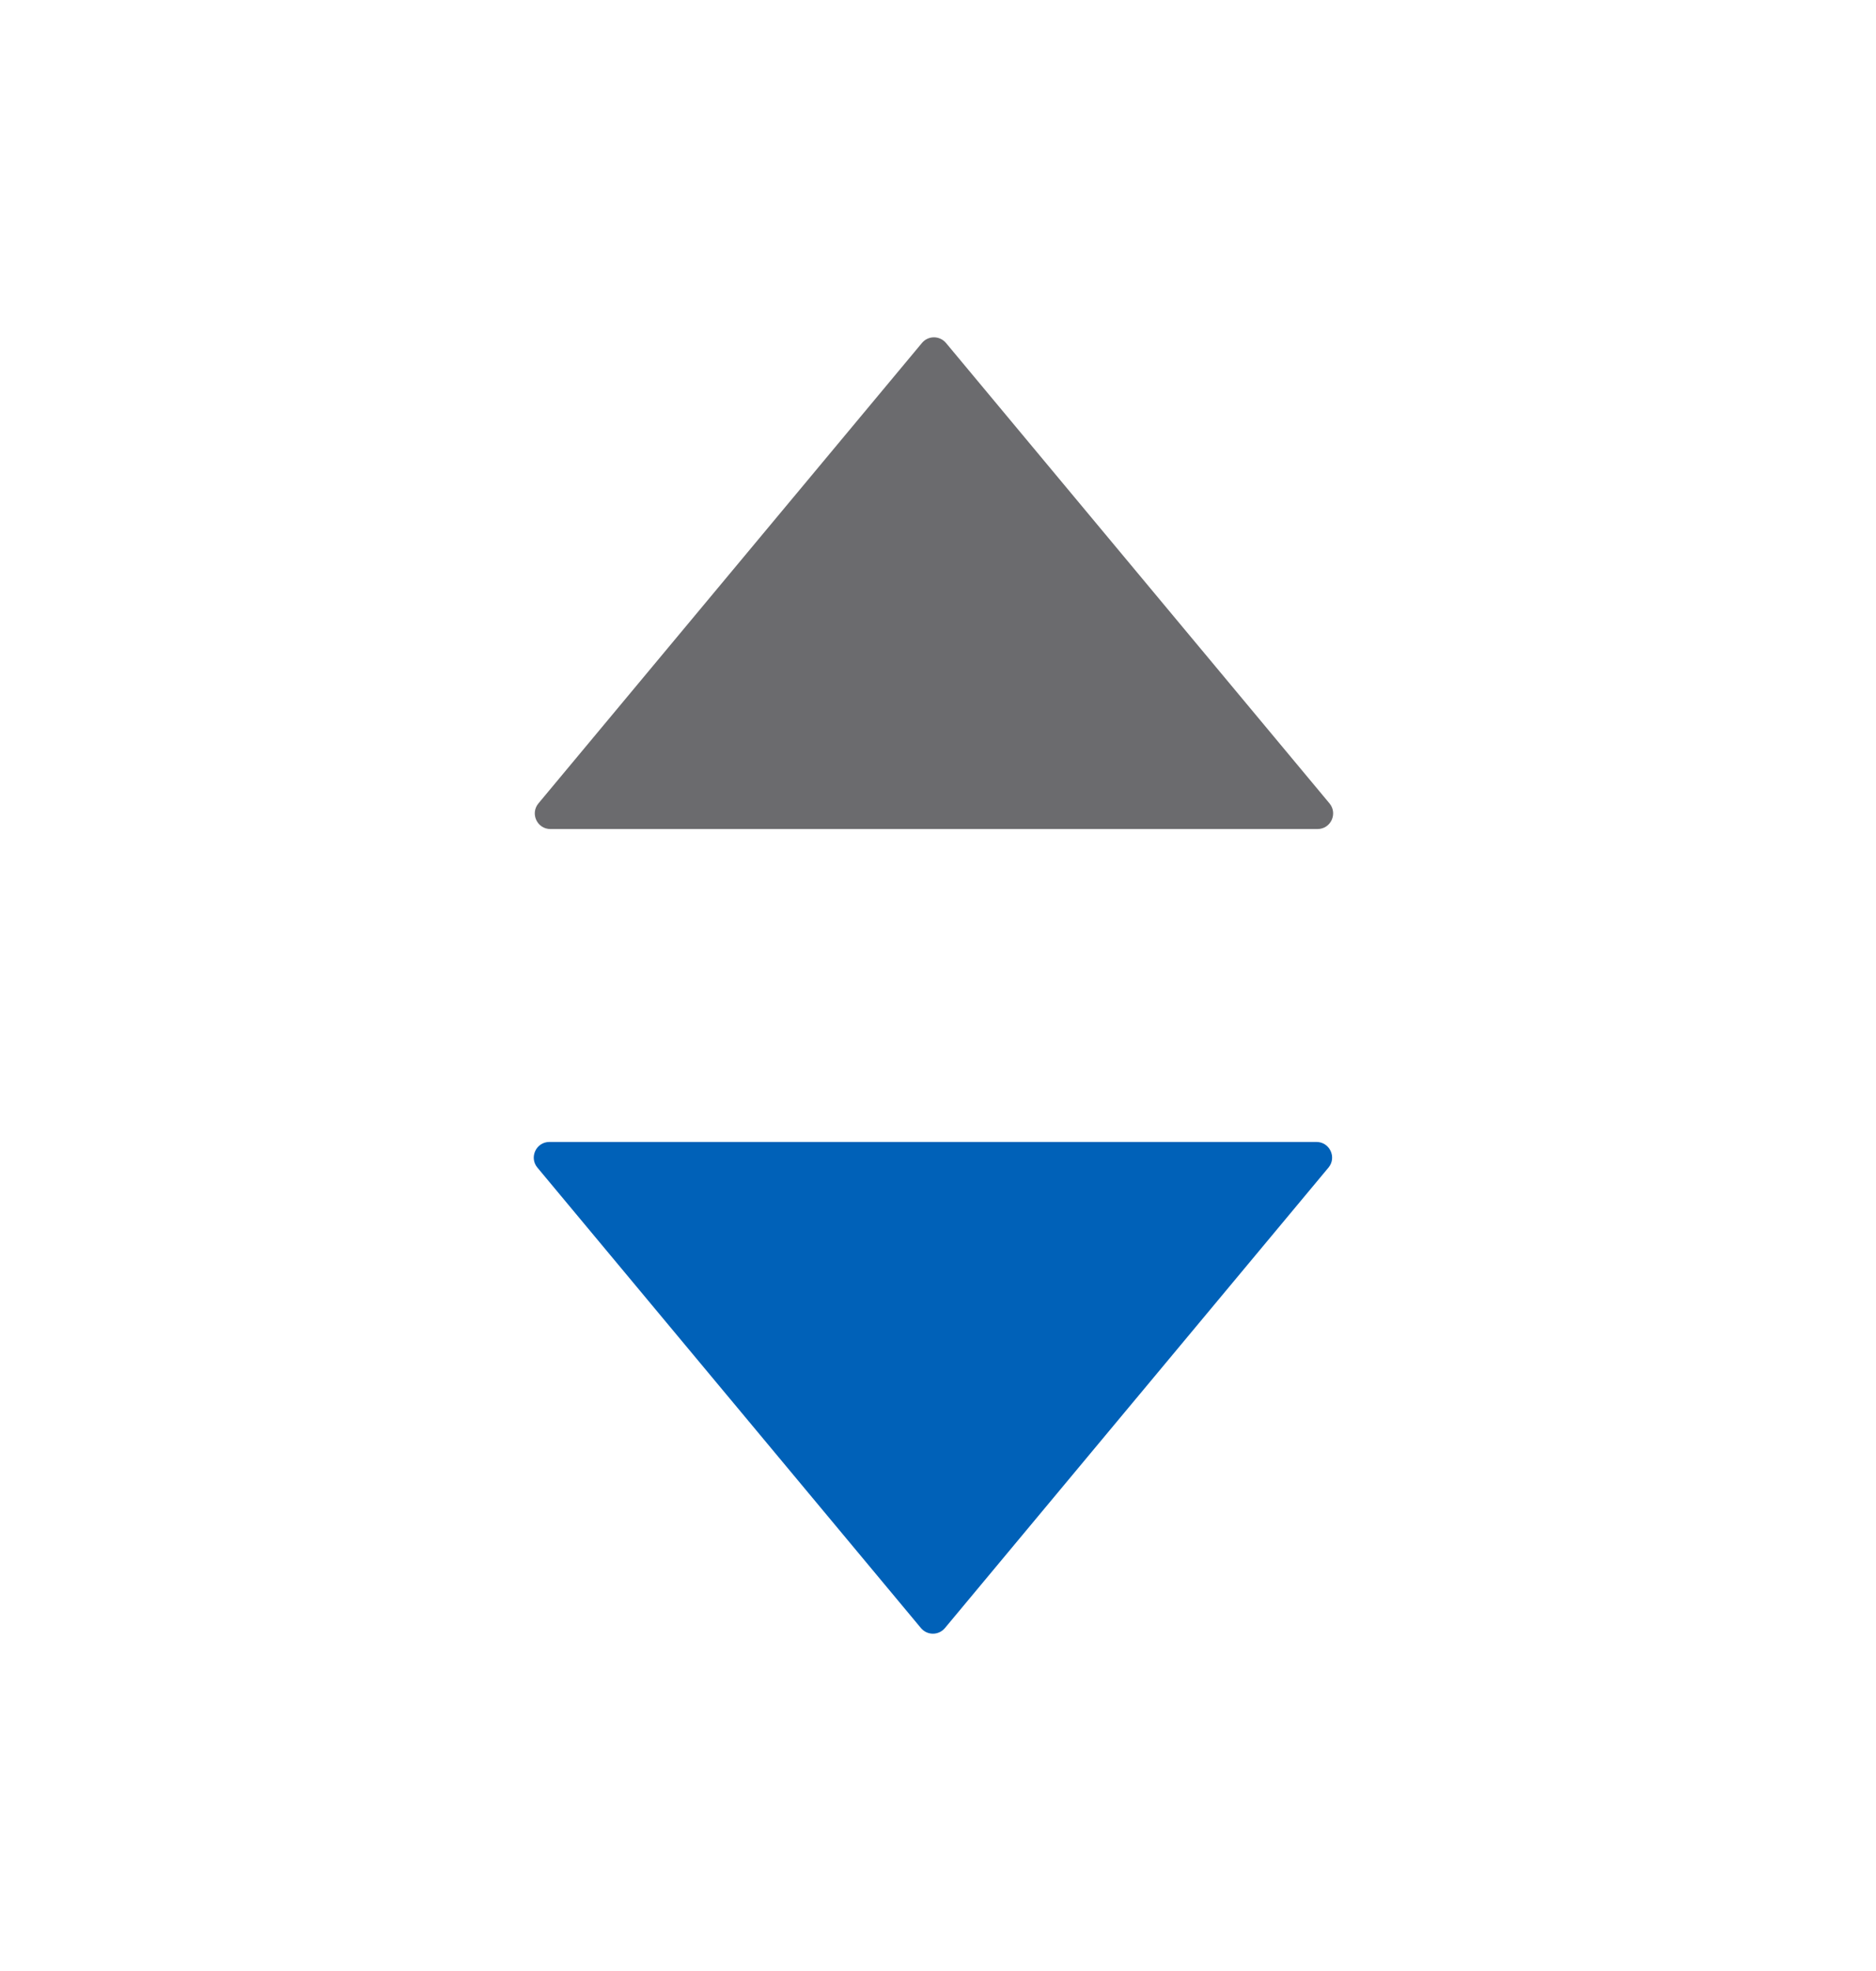 <svg width="20" height="21" viewBox="0 0 20 21" fill="none" xmlns="http://www.w3.org/2000/svg">
    <path d="M14.174 8.56L10.085 3.654C10.018 3.574 9.895 3.574 9.829 3.654L5.74 8.56C5.65 8.669 5.727 8.833 5.868 8.833L14.046 8.833C14.187 8.833 14.264 8.669 14.174 8.56Z"
          fill="#6B6B6E"/>
    <path d="M5.729 12.44L9.818 17.346C9.885 17.426 10.007 17.426 10.074 17.346L14.163 12.44C14.253 12.332 14.176 12.167 14.035 12.167H5.857C5.716 12.167 5.639 12.332 5.729 12.44Z"
          fill="#0061b8"/>
</svg>

